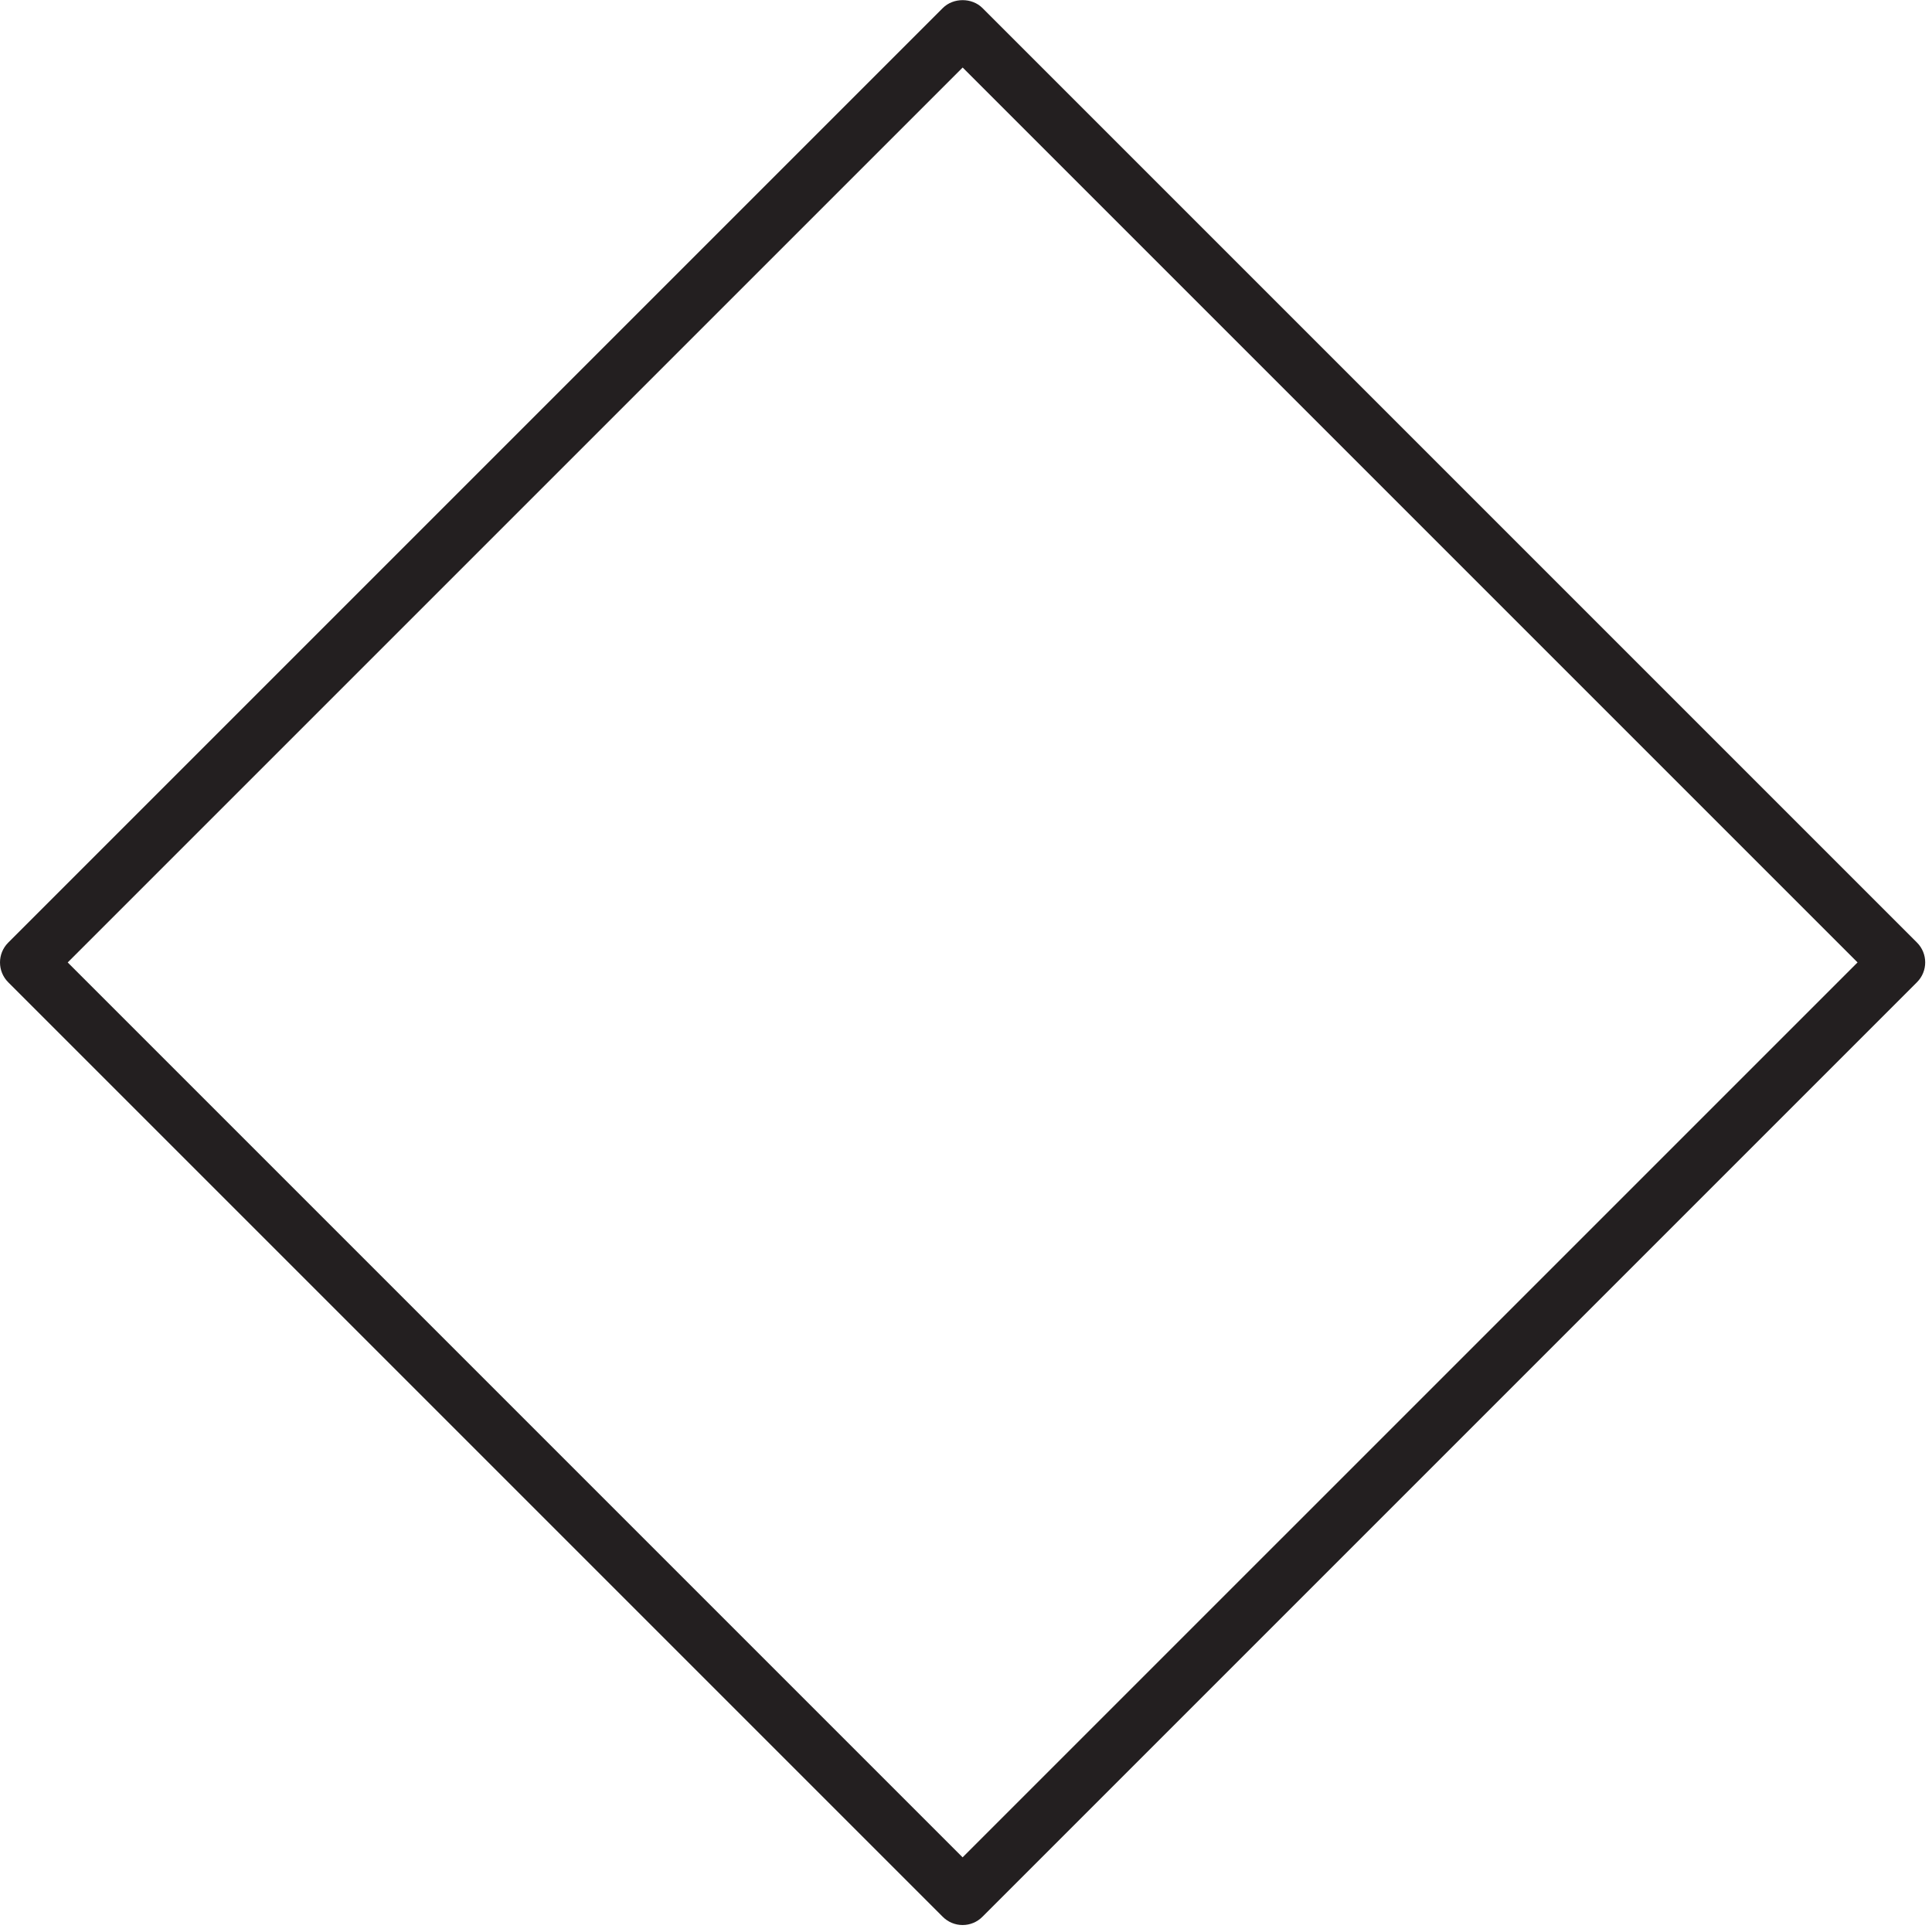 <?xml version="1.0" encoding="iso-8859-1"?>
<!-- Generator: Adobe Illustrator 21.0.0, SVG Export Plug-In . SVG Version: 6.00 Build 0)  -->
<svg version="1.1" id="Layer_1" xmlns="http://www.w3.org/2000/svg" xmlns:xlink="http://www.w3.org/1999/xlink" x="0px" y="0px"
	 viewBox="0 0 100.353 100.353" style="enable-background:new 0 0 100.353 100.353;" xml:space="preserve">
<path style="fill:#231F20;" d="M50,99.991c-0.386,0-0.757-0.153-1.03-0.427L0.427,51.022c-0.569-0.569-0.569-1.491,0-2.06
	L48.972,0.417c0.546-0.546,1.513-0.546,2.059,0l48.542,48.542c0.569,0.569,0.569,1.491,0,2.06L51.028,99.564
	C50.757,99.838,50.386,99.991,50,99.991z M3.517,49.992L50,96.475L96.486,49.99L50.003,3.507L3.517,49.992z"/>
</svg>
